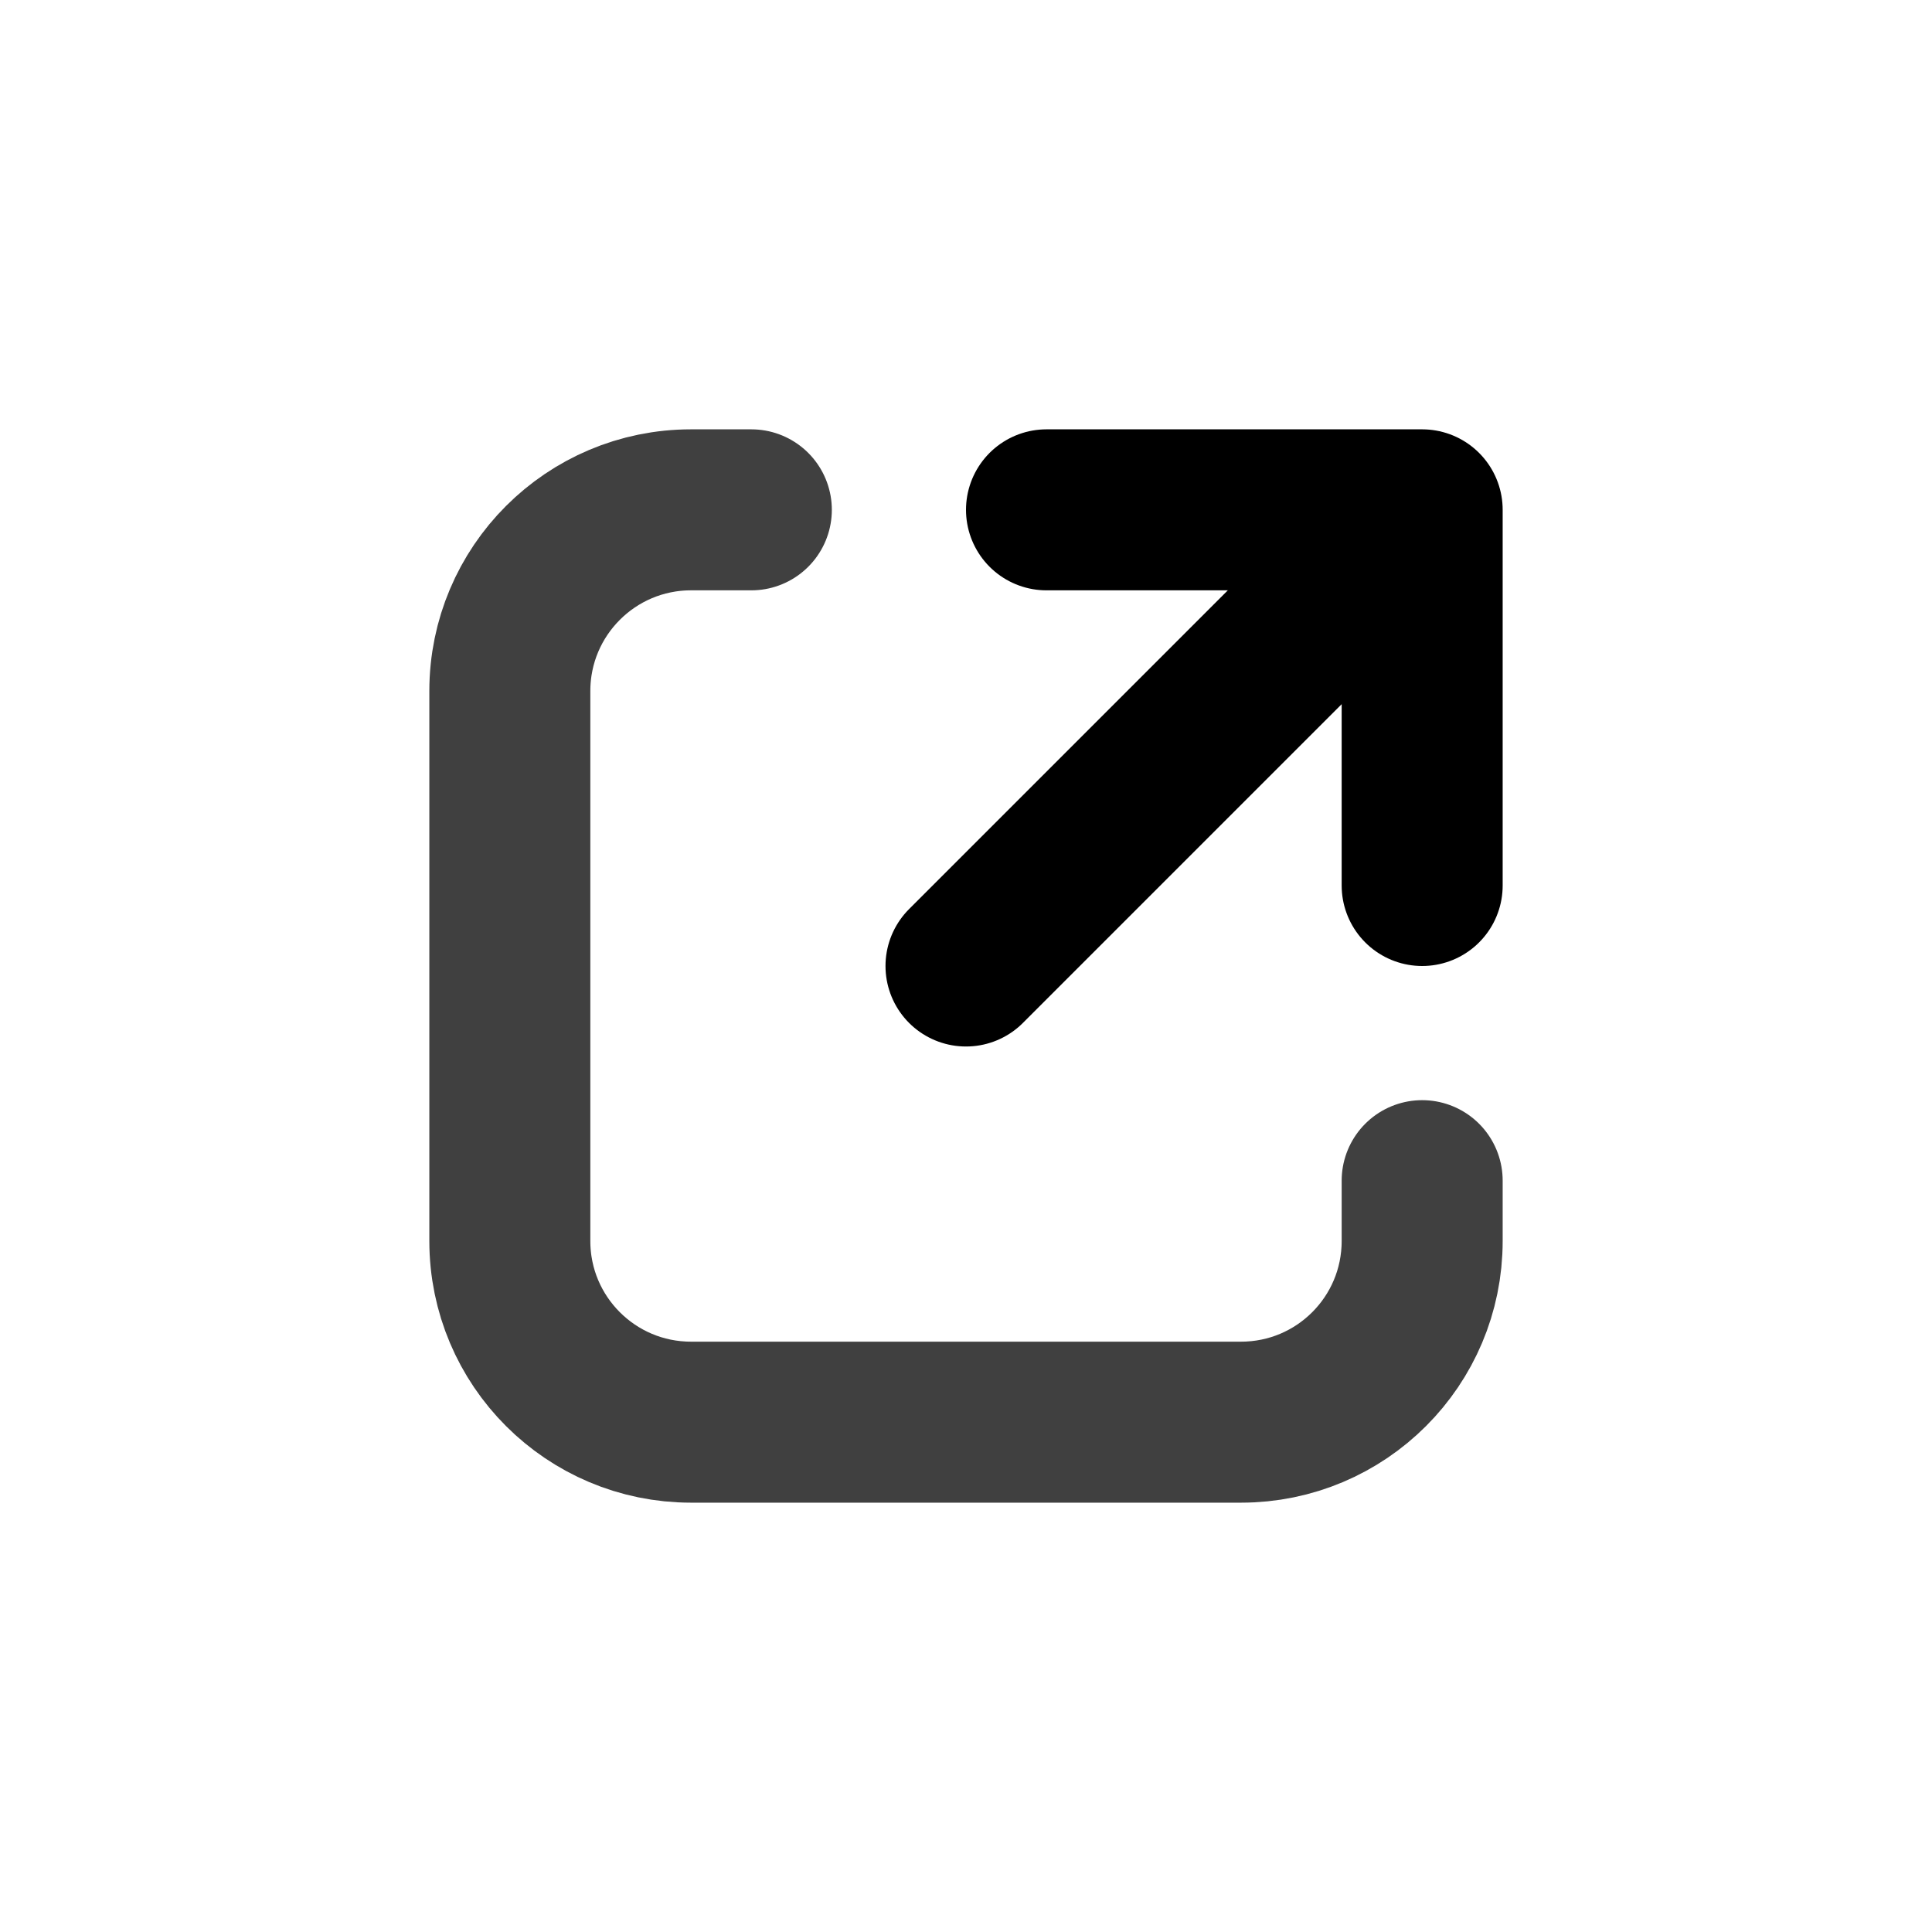 <svg width="18" height="18" viewBox="0 0 18 18" fill="none" xmlns="http://www.w3.org/2000/svg">
<path opacity="0.75" d="M13.25 11V11.562C13.25 12.495 12.495 13.25 11.562 13.25H6.438C5.506 13.25 4.75 12.495 4.75 11.562V6.438C4.75 5.506 5.506 4.75 6.438 4.75H7" stroke="currentColor" stroke-width="1.5" stroke-linecap="round" stroke-linejoin="round"/>
<path d="M9.75 4.75H13.25V8.25" stroke="currentColor" stroke-width="1.5" stroke-linecap="round" stroke-linejoin="round"/>
<path d="M9 9L12.656 5.344" stroke="currentColor" stroke-width="1.5" stroke-linecap="round" stroke-linejoin="round"/>
</svg>
